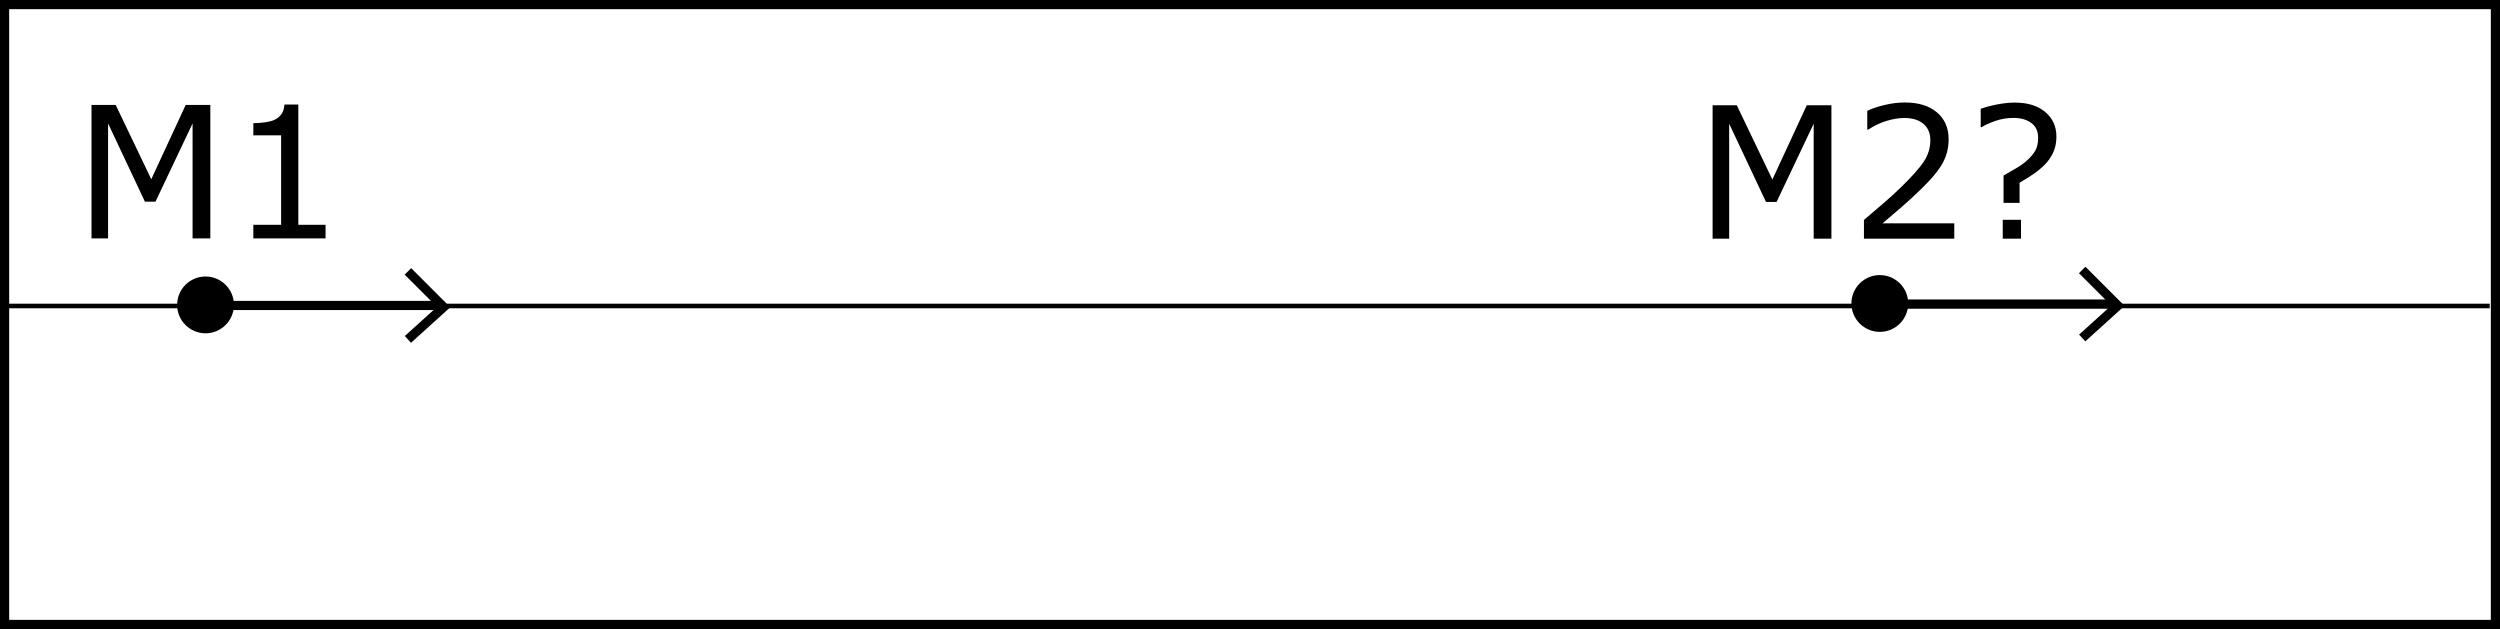 <?xml version="1.0" encoding="UTF-8" standalone="no"?>
<!-- Created with Inkscape (http://www.inkscape.org/) -->

<svg
   xmlns:dc="http://purl.org/dc/elements/1.1/"
   xmlns:cc="http://creativecommons.org/ns#"
   xmlns:rdf="http://www.w3.org/1999/02/22-rdf-syntax-ns#"
   xmlns:svg="http://www.w3.org/2000/svg"
   xmlns="http://www.w3.org/2000/svg"
   xmlns:sodipodi="http://sodipodi.sourceforge.net/DTD/sodipodi-0.dtd"
   xmlns:inkscape="http://www.inkscape.org/namespaces/inkscape"
   width="153.787mm"
   height="38.695mm"
   viewBox="0 0 544.915 137.109"
   id="svg2"
   version="1.1"
   inkscape:version="0.91 r13725"
   sodipodi:docname="convection.svg">
  <defs
     id="defs4" />
  <sodipodi:namedview
     id="base"
     pagecolor="#ffffff"
     bordercolor="#666666"
     borderopacity="1.0"
     inkscape:pageopacity="0.0"
     inkscape:pageshadow="2"
     inkscape:zoom="0.80675645"
     inkscape:cx="89.81431"
     inkscape:cy="-258.68183"
     inkscape:document-units="px"
     inkscape:current-layer="layer1"
     showgrid="false"
     fit-margin-top="0"
     fit-margin-left="0"
     fit-margin-right="0"
     fit-margin-bottom="0"
     inkscape:window-width="1920"
     inkscape:window-height="1018"
     inkscape:window-x="-8"
     inkscape:window-y="-8"
     inkscape:window-maximized="1" />
  <g
     inkscape:label="Layer 1"
     inkscape:groupmode="layer"
     id="layer1"
     transform="translate(-99.402,-130.39)">
    <rect
       style="fill:none;fill-rule:evenodd;stroke:#000000;stroke-width:2;stroke-linecap:butt;stroke-linejoin:miter;stroke-miterlimit:4;stroke-dasharray:none;stroke-opacity:1"
       id="rect3338"
       width="542.915"
       height="135.109"
       x="100.402"
       y="131.39" />
    <path
       style="fill:none;fill-rule:evenodd;stroke:#000000;stroke-width:1px;stroke-linecap:butt;stroke-linejoin:miter;stroke-opacity:1"
       d="m 100.402,197.085 541.675,0"
       id="path4140"
       inkscape:connector-curvature="0" />
    <circle
       style="fill:none;stroke-width:2;stroke-miterlimit:4;stroke-dasharray:none"
       id="path4142"
       cx="154.578"
       cy="199.033"
       r="6.672" />
    <circle
       style="fill:#000000;fill-opacity:1;stroke:#000000;stroke-width:2;stroke-miterlimit:4;stroke-dasharray:none;stroke-opacity:1"
       id="path4144"
       cx="144.199"
       cy="196.848"
       r="5.19" />
    <g
       transform="translate(-8,-8)"
       style="font-style:normal;font-weight:normal;font-size:40px;line-height:125%;font-family:sans-serif;letter-spacing:0px;word-spacing:0px;fill:#000000;fill-opacity:1;stroke:none;stroke-width:1px;stroke-linecap:butt;stroke-linejoin:miter;stroke-opacity:1"
       id="flowRoot4146">
      <path
         d="m 153.244,190.352 -3.867,0 0,-25.059 -8.086,17.051 -2.305,0 -8.027,-17.051 0,25.059 -3.613,0 0,-29.082 5.273,0 7.754,16.191 7.5,-16.191 5.371,0 0,29.082 z"
         style=""
         id="path4153" />
      <path
         d="m 178.361,190.352 -15.742,0 0,-2.969 6.055,0 0,-19.492 -6.055,0 0,-2.656 q 1.23,0 2.637,-0.195 1.406,-0.215 2.129,-0.605 0.898,-0.488 1.406,-1.23 0.527,-0.762 0.605,-2.031 l 3.027,0 0,26.211 5.938,0 0,2.969 z"
         style=""
         id="path4155" />
    </g>
    <g
       id="g4160">
      <path
         inkscape:connector-curvature="0"
         id="path4156"
         d="m 147.905,196.973 48.19,0"
         style="fill:none;fill-rule:evenodd;stroke:#000000;stroke-width:2;stroke-linecap:butt;stroke-linejoin:miter;stroke-miterlimit:4;stroke-dasharray:none;stroke-opacity:1" />
      <path
         inkscape:connector-curvature="0"
         id="path4158"
         d="m 188.311,189.542 7.785,7.785 -7.785,7.043"
         style="fill:none;fill-rule:evenodd;stroke:#000000;stroke-width:2;stroke-linecap:butt;stroke-linejoin:miter;stroke-miterlimit:4;stroke-dasharray:none;stroke-opacity:1" />
    </g>
    <circle
       style="fill:#000000;fill-opacity:1;stroke:#000000;stroke-width:2;stroke-miterlimit:4;stroke-dasharray:none;stroke-opacity:1"
       id="path4144-2"
       cx="509.137"
       cy="196.537"
       r="5.19" />
    <g
       transform="translate(364.939,-0.31)"
       id="g4160-5">
      <path
         inkscape:connector-curvature="0"
         id="path4156-8"
         d="m 147.905,196.973 48.19,0"
         style="fill:none;fill-rule:evenodd;stroke:#000000;stroke-width:2;stroke-linecap:butt;stroke-linejoin:miter;stroke-miterlimit:4;stroke-dasharray:none;stroke-opacity:1" />
      <path
         inkscape:connector-curvature="0"
         id="path4158-3"
         d="m 188.311,189.542 7.785,7.785 -7.785,7.043"
         style="fill:none;fill-rule:evenodd;stroke:#000000;stroke-width:2;stroke-linecap:butt;stroke-linejoin:miter;stroke-miterlimit:4;stroke-dasharray:none;stroke-opacity:1" />
    </g>
    <g
       transform="translate(345.345,-7.936)"
       style="font-style:normal;font-weight:normal;font-size:40px;line-height:125%;font-family:sans-serif;letter-spacing:0px;word-spacing:0px;fill:#000000;fill-opacity:1;stroke:none;stroke-width:1px;stroke-linecap:butt;stroke-linejoin:miter;stroke-opacity:1"
       id="flowRoot4146-6">
      <path
         d="m 153.244,190.352 -3.867,0 0,-25.059 -8.086,17.051 -2.305,0 -8.027,-17.051 0,25.059 -3.613,0 0,-29.082 5.273,0 7.754,16.191 7.5,-16.191 5.371,0 0,29.082 z"
         style=""
         id="path4159" />
      <path
         d="m 180.021,190.352 -19.688,0 0,-4.082 q 2.051,-1.758 4.102,-3.516 2.07,-1.758 3.848,-3.496 3.75,-3.633 5.137,-5.762 1.387,-2.148 1.387,-4.629 0,-2.266 -1.504,-3.535 -1.484,-1.289 -4.16,-1.289 -1.777,0 -3.848,0.625 -2.07,0.625 -4.043,1.914 l -0.195,0 0,-4.102 q 1.387,-0.684 3.691,-1.25 2.324,-0.566 4.492,-0.566 4.473,0 7.012,2.168 2.539,2.148 2.539,5.84 0,1.66 -0.43,3.105 -0.41,1.426 -1.23,2.715 -0.762,1.211 -1.797,2.383 -1.016,1.172 -2.48,2.598 -2.09,2.051 -4.316,3.984 -2.227,1.914 -4.16,3.555 l 15.645,0 0,3.34 z"
         style=""
         id="path4161" />
      <path
         d="m 202.287,168.106 q 0,1.914 -0.684,3.418 -0.684,1.484 -1.797,2.637 -1.094,1.113 -2.52,2.09 -1.426,0.977 -3.027,1.895 l 0,4.395 -3.496,0 0,-5.957 q 1.27,-0.723 2.734,-1.582 1.484,-0.859 2.422,-1.738 1.133,-1.016 1.758,-2.09 0.625,-1.094 0.625,-2.773 0,-2.207 -1.504,-3.281 -1.484,-1.094 -3.848,-1.094 -2.109,0 -4.004,0.664 -1.875,0.664 -2.969,1.348 l -0.195,0 0,-3.984 q 1.367,-0.527 3.457,-0.938 2.109,-0.43 3.984,-0.43 4.199,0 6.621,2.051 2.441,2.031 2.441,5.371 z m -7.715,22.246 -3.984,0 0,-4.121 3.984,0 0,4.121 z"
         style=""
         id="path4163" />
    </g>
  </g>
</svg>
